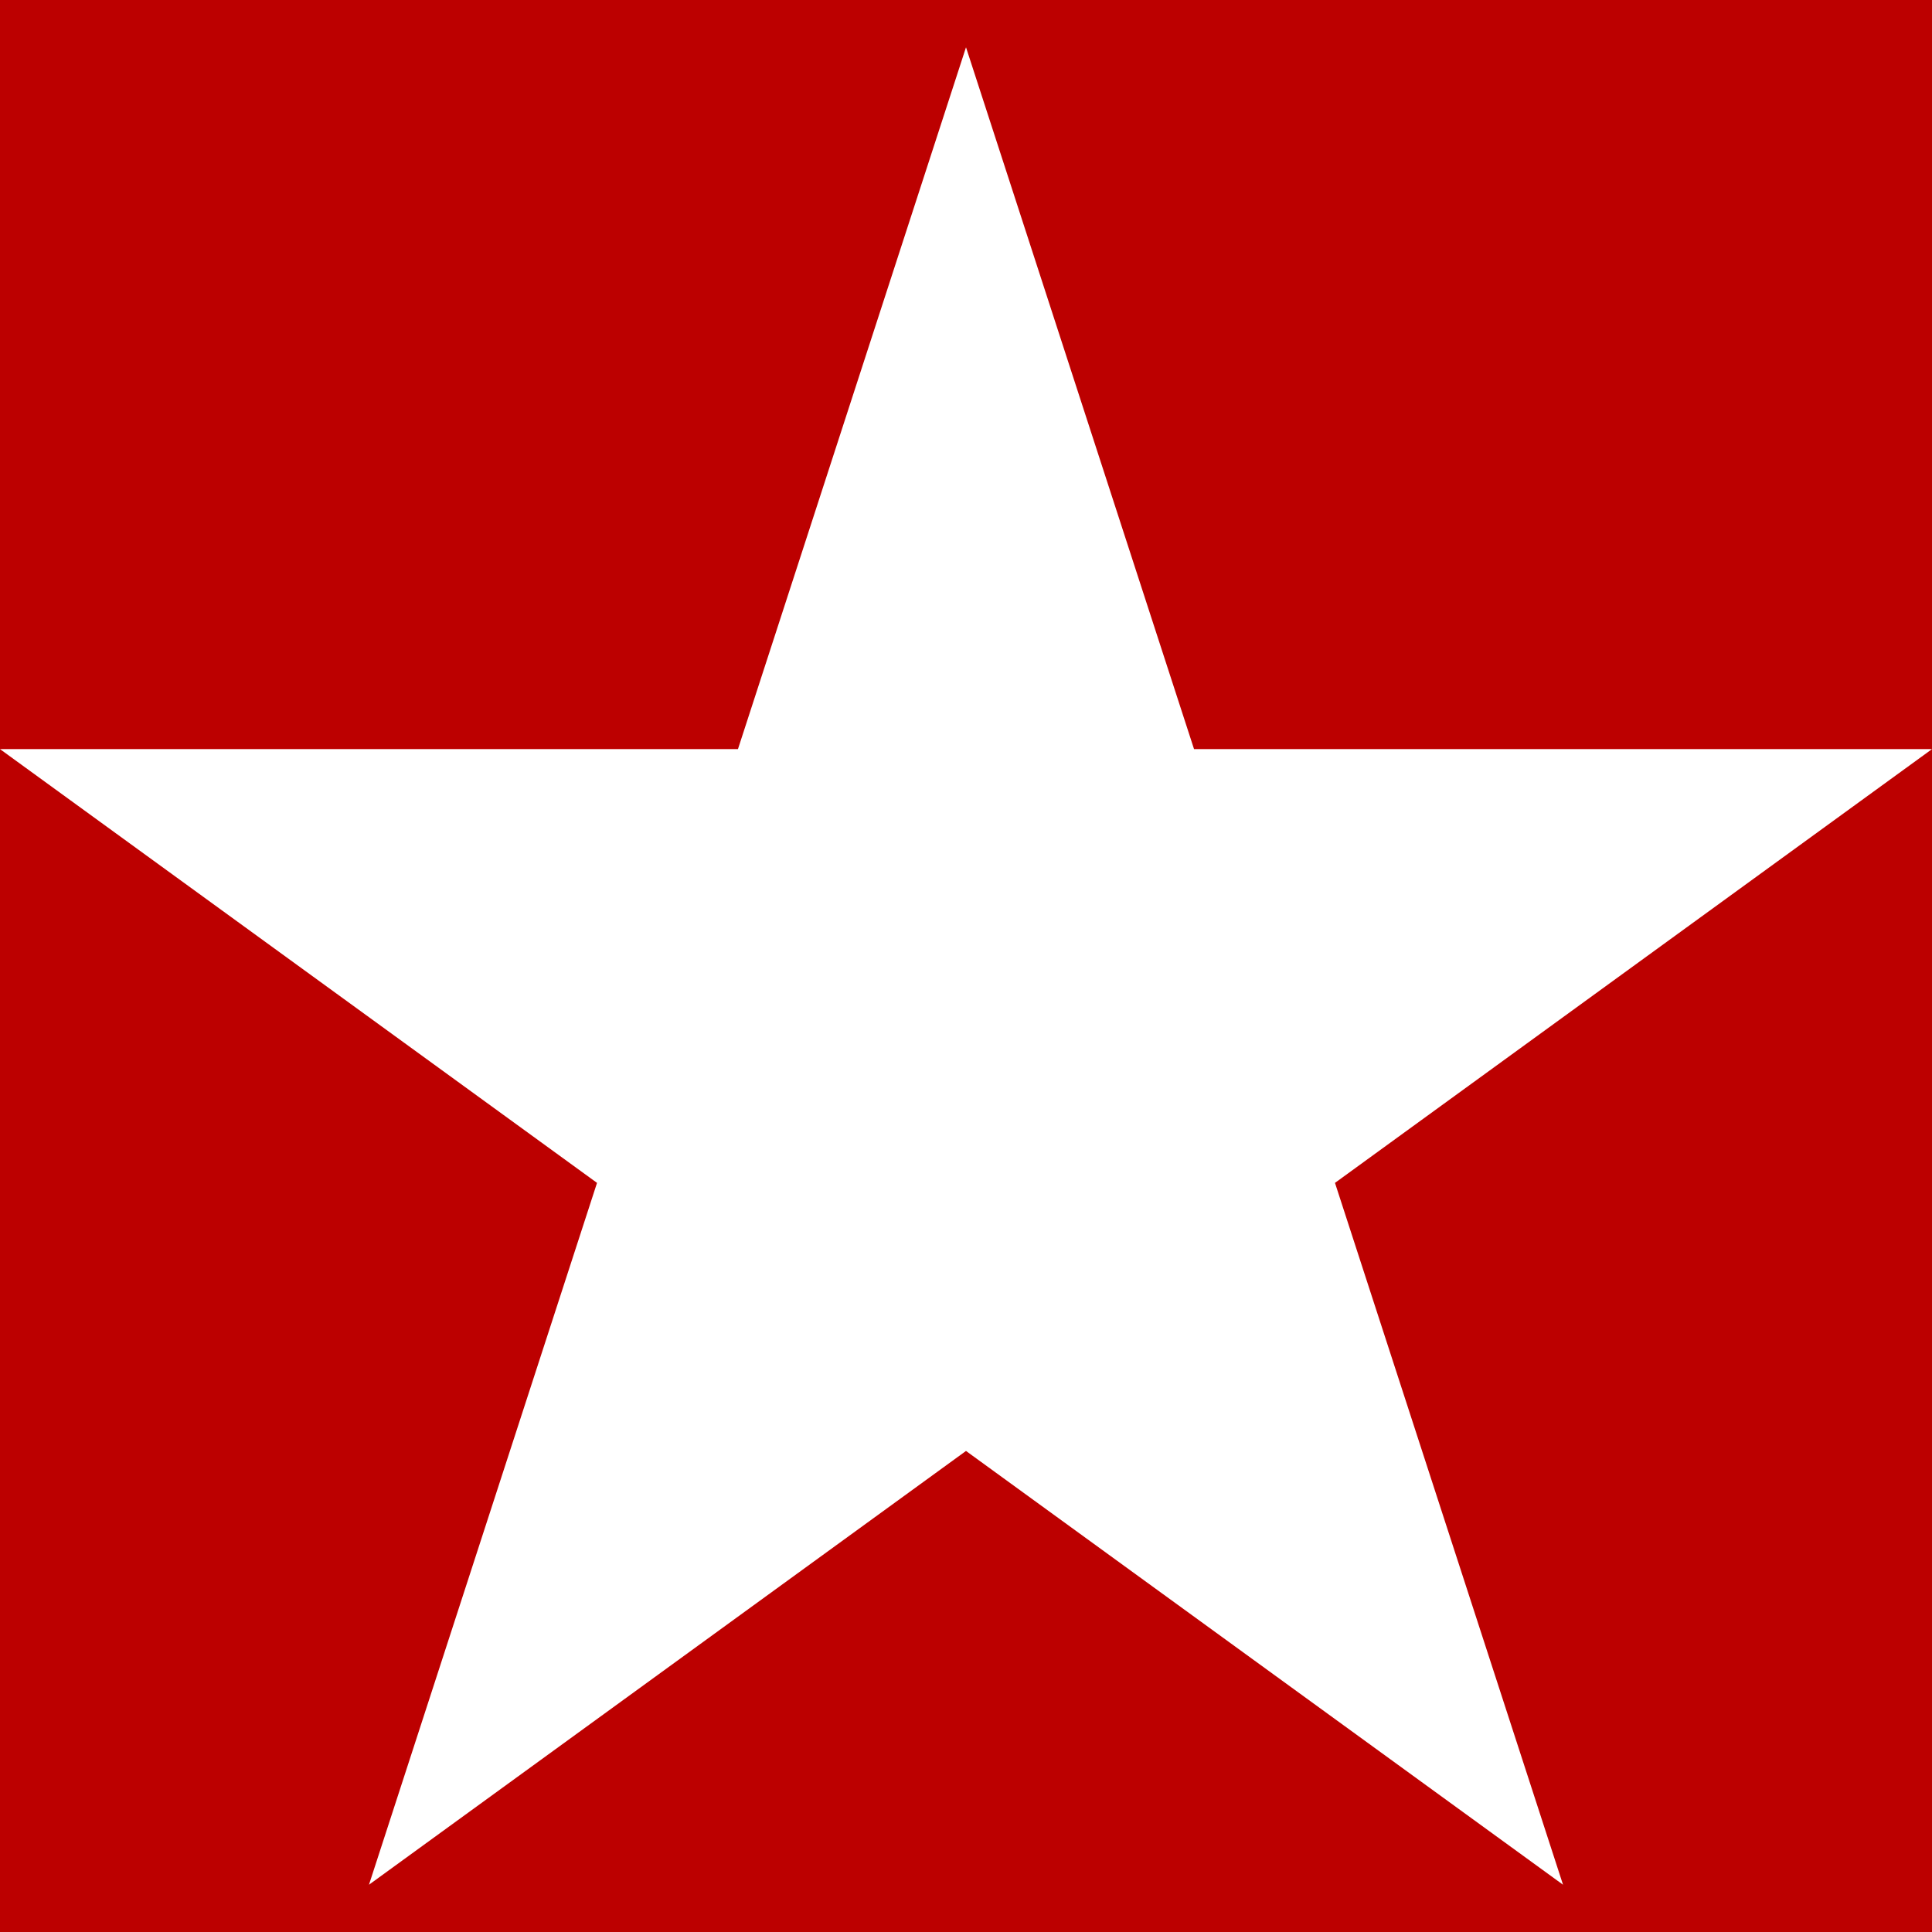 <?xml version="1.0" encoding="UTF-8" standalone="no"?>
<!-- Created with Inkscape (http://www.inkscape.org/) -->
<svg
   xmlns:dc="http://purl.org/dc/elements/1.1/"
   xmlns:cc="http://web.resource.org/cc/"
   xmlns:rdf="http://www.w3.org/1999/02/22-rdf-syntax-ns#"
   xmlns:svg="http://www.w3.org/2000/svg"
   xmlns="http://www.w3.org/2000/svg"
   xmlns:sodipodi="http://sodipodi.sourceforge.net/DTD/sodipodi-0.dtd"
   xmlns:inkscape="http://www.inkscape.org/namespaces/inkscape"
   version="1.0"
   width="1200"
   height="1200"
   id="svg2"
   sodipodi:version="0.32"
   inkscape:version="0.44.1"
   sodipodi:docname="Roundel of the Red Hungarian Air Corps (third variant).svg"
   sodipodi:docbase="/home/usersHR/thomas">
  <sodipodi:namedview
     inkscape:window-height="968"
     inkscape:window-width="1280"
     inkscape:pageshadow="2"
     inkscape:pageopacity="0.0"
     guidetolerance="10.0"
     gridtolerance="10.0"
     objecttolerance="10.0"
     borderopacity="1.0"
     bordercolor="#666666"
     pagecolor="#ffffff"
     id="base"
     inkscape:zoom="0.33033375"
     inkscape:cx="600"
     inkscape:cy="765.29257"
     inkscape:window-x="171"
     inkscape:window-y="52"
     inkscape:current-layer="svg2"
     height="1200px"
     width="1200px" />
  <defs
     id="defs17" />
  <rect
     id="rect2167"
     style="fill:#bc0000;fill-opacity:1;stroke:none;stroke-width:0.1;stroke-miterlimit:4;stroke-dasharray:none;stroke-opacity:1"
     y="0"
     x="0"
     height="1200"
     width="1200" />
  <path
     id="path14"
     style="fill:white;fill-opacity:1"
     d="M 600,29.366 L 741.641,465.292 L 1200,465.292 L 829.18,734.708 L 970.82,1170.634 L 600,901.217 L 229.18,1170.634 L 370.82,734.708 L 0,465.292 L 458.359,465.292 L 600,29.366 z " />
</svg>

